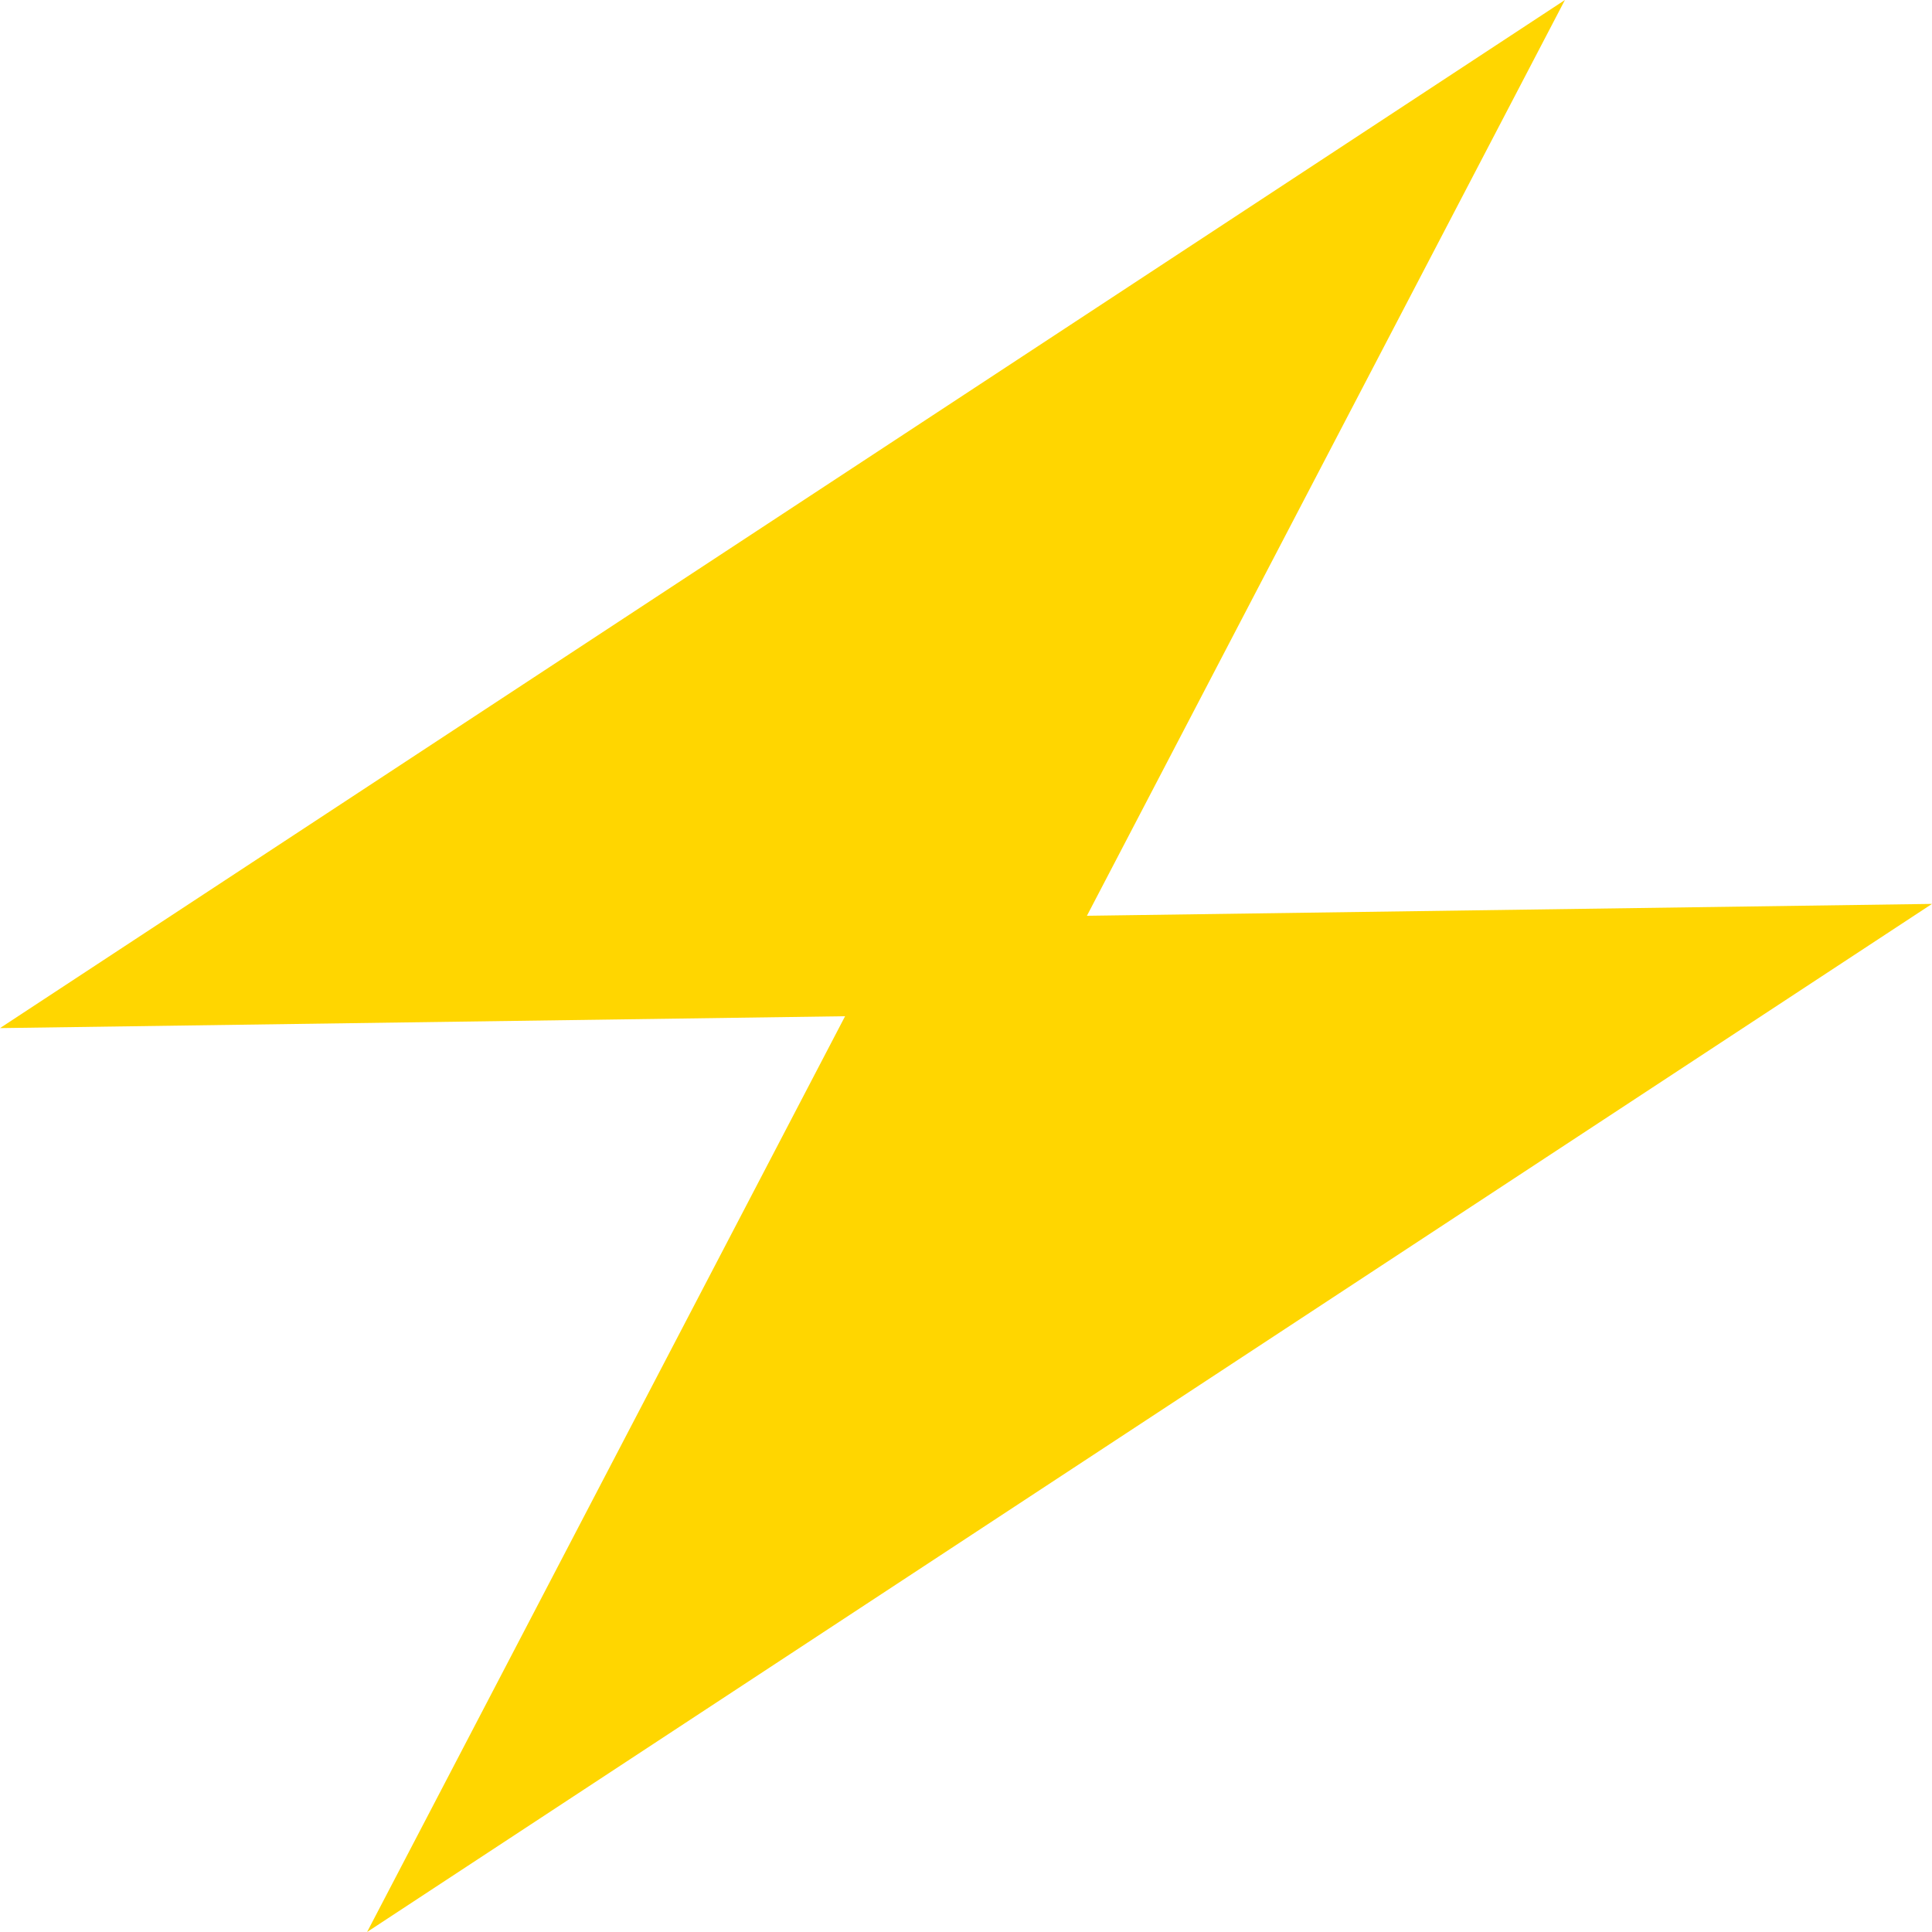 <svg width="500" height="500" viewBox="0 0 500 500" fill="none" xmlns="http://www.w3.org/2000/svg">
<path fill-rule="evenodd" clip-rule="evenodd" d="M281.293 237.002L404.999 0L0 266.073L218.707 262.998L95.001 500L500 233.927L281.293 237.002Z" fill="#FFD600"/>
</svg>
